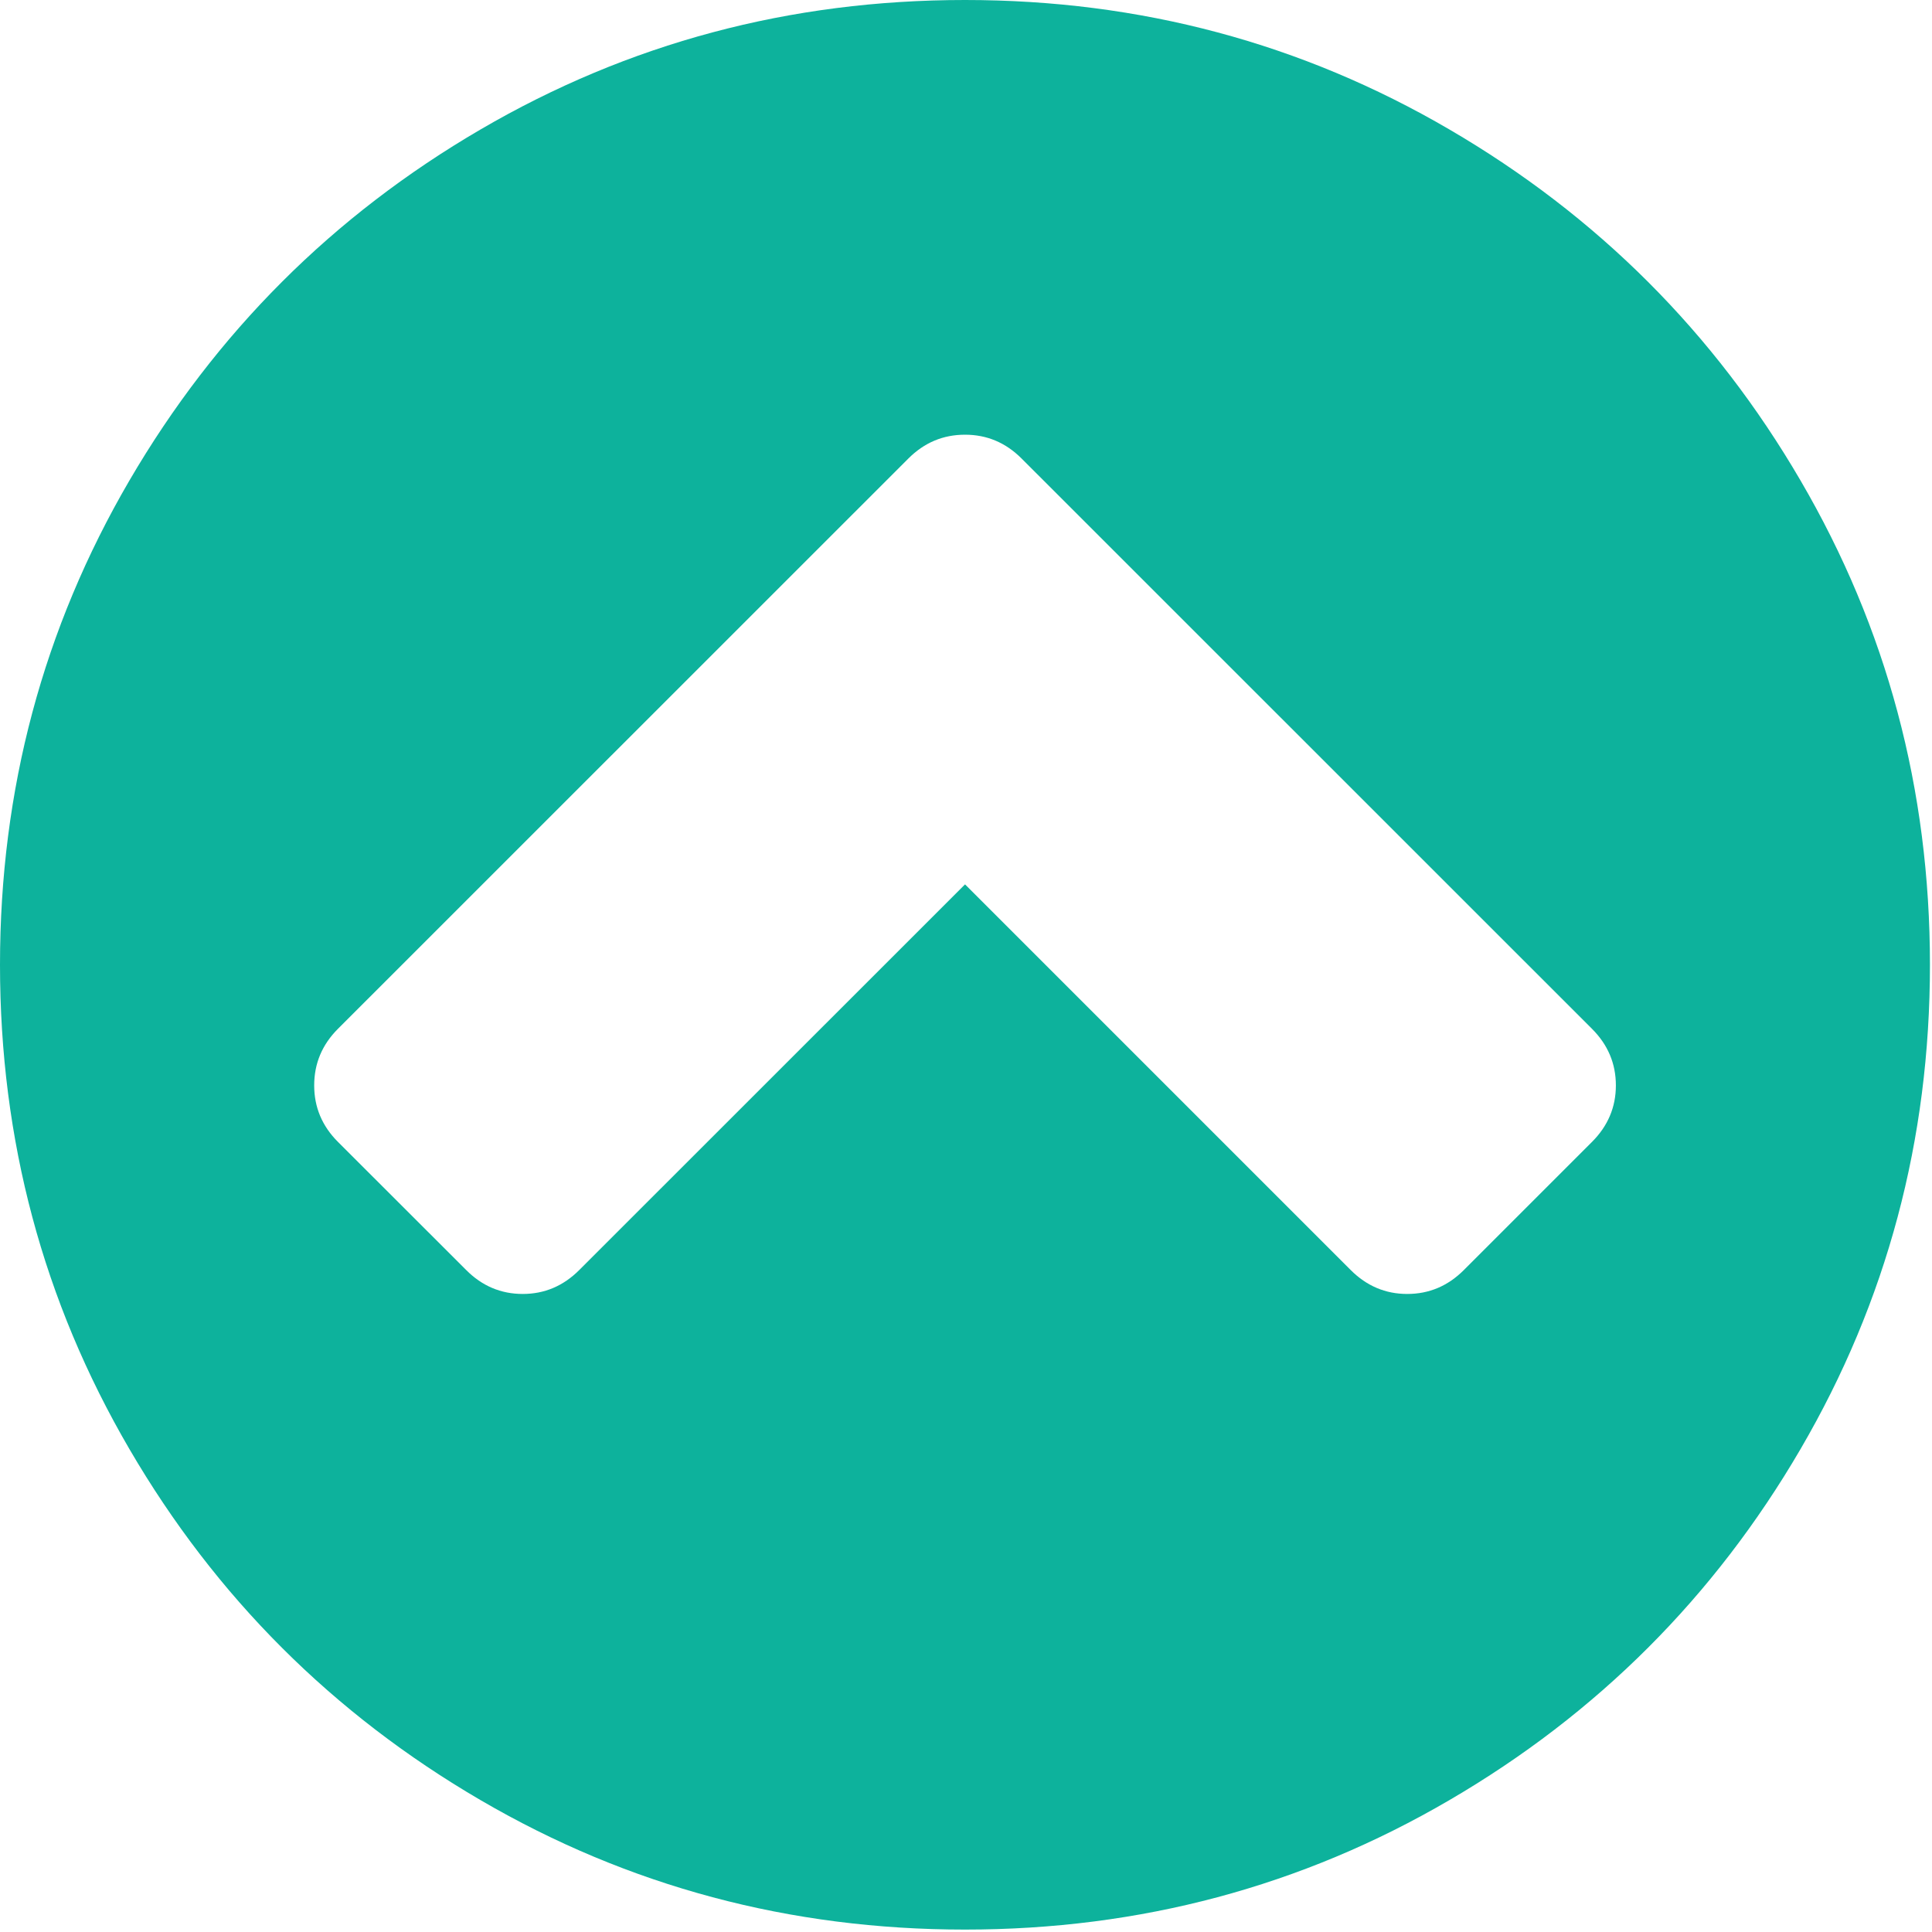 <?xml version="1.0" encoding="UTF-8"?>
<svg width="16px" height="16px" viewBox="0 0 16 16" version="1.1" xmlns="http://www.w3.org/2000/svg" xmlns:xlink="http://www.w3.org/1999/xlink">
    <g id="Page-1" stroke="none" stroke-width="1" fill="none" fill-rule="evenodd">
        <g id="middle" fill="#0DB29C" fill-rule="nonzero">
            <path d="M14.911,3.979 C14.197,2.755 13.227,1.786 12.003,1.072 C10.779,0.357 9.442,0 7.992,0 C6.542,0 5.205,0.357 3.98,1.072 C2.756,1.786 1.787,2.755 1.072,3.979 C0.357,5.204 0,6.541 0,7.99 C0,9.44 0.357,10.776 1.072,12.001 C1.786,13.225 2.756,14.194 3.98,14.908 C5.205,15.623 6.542,15.98 7.992,15.98 C9.441,15.98 10.779,15.623 12.003,14.908 C13.227,14.194 14.197,13.225 14.911,12.001 C15.626,10.776 15.983,9.439 15.983,7.99 C15.983,6.54 15.626,5.203 14.911,3.979 Z M13.184,9.457 L12.123,10.518 C11.991,10.65 11.835,10.716 11.654,10.716 C11.474,10.716 11.318,10.65 11.186,10.518 L7.992,7.324 L4.797,10.518 C4.665,10.65 4.509,10.716 4.329,10.716 C4.149,10.716 3.992,10.65 3.861,10.518 L2.799,9.457 C2.667,9.325 2.602,9.169 2.602,8.989 C2.602,8.808 2.667,8.652 2.799,8.52 L7.523,3.797 C7.655,3.665 7.811,3.6 7.992,3.6 C8.172,3.6 8.328,3.665 8.46,3.797 L13.184,8.52 C13.316,8.652 13.382,8.808 13.382,8.989 C13.382,9.169 13.316,9.325 13.184,9.457 Z" id="Shape"></path>
        </g>
    </g>
</svg>